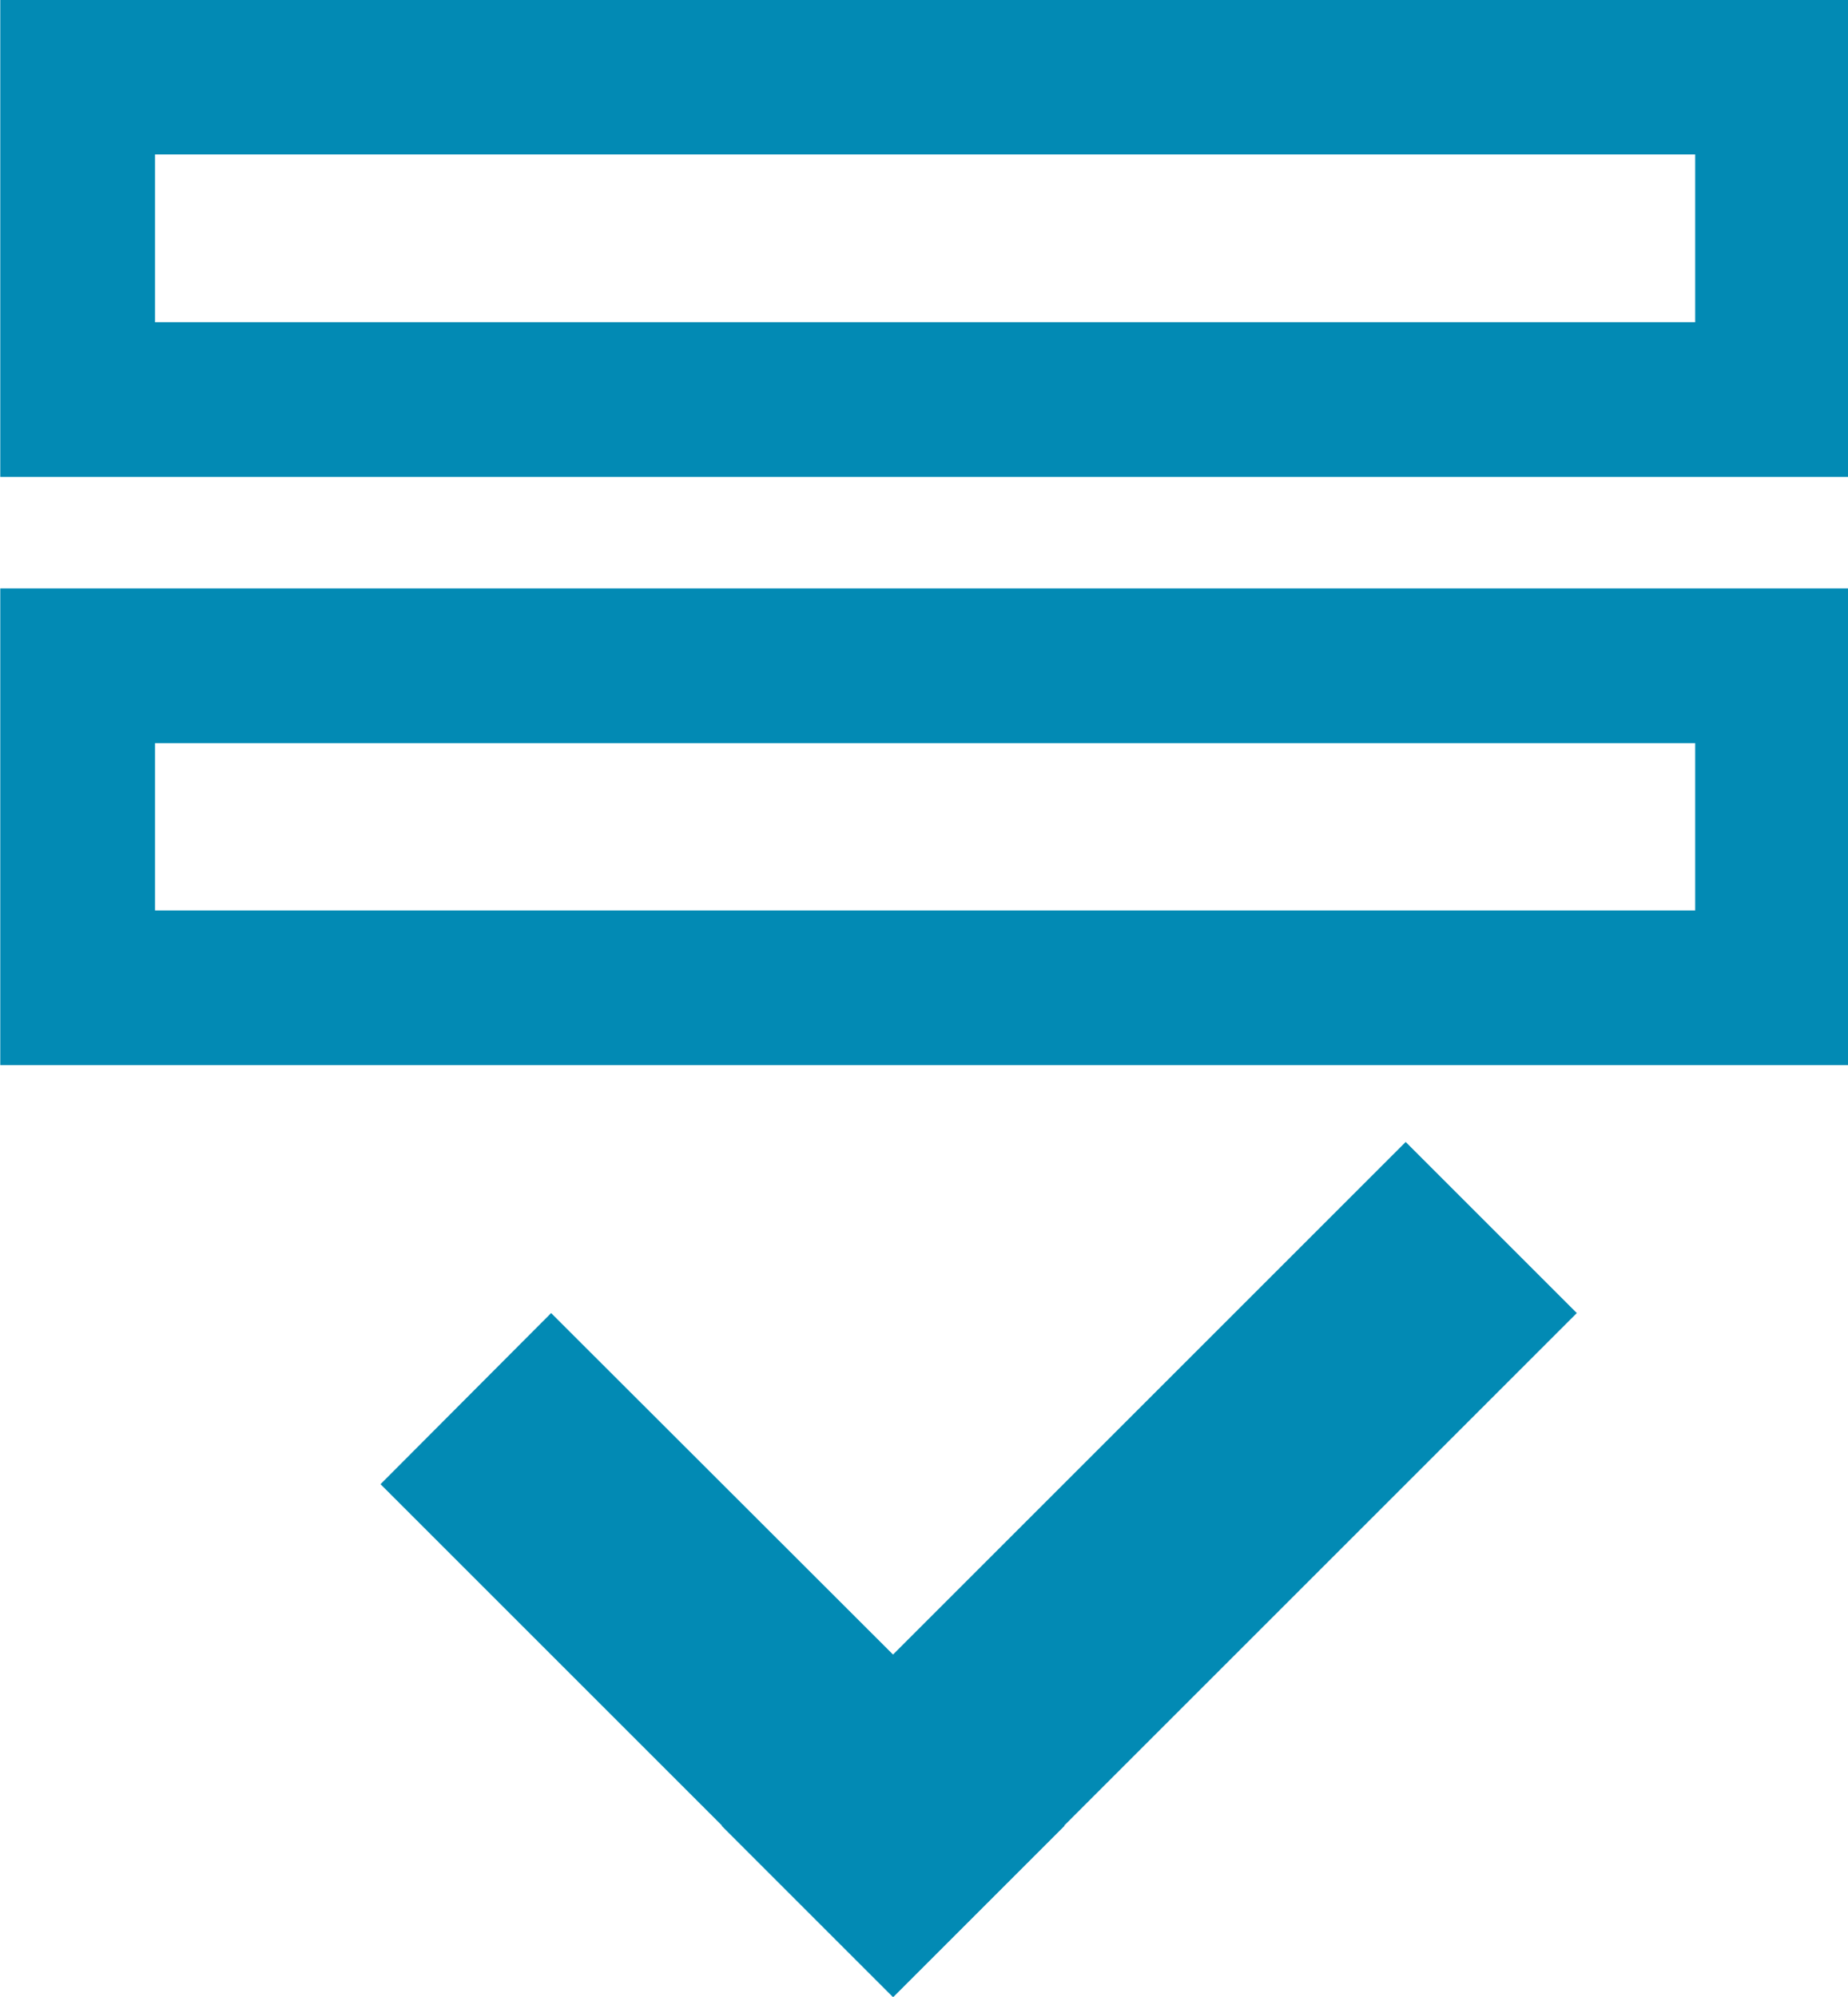 <svg id="Layer_1" data-name="Layer 1" xmlns="http://www.w3.org/2000/svg" viewBox="0 0 33.8 36.53"><defs><style>.cls-1{fill:none;stroke:#028ab4;stroke-miterlimit:10;stroke-width:2.83px;}.cls-2{fill:#028ab4;}</style></defs><g id="surface1"><path class="cls-1" d="M7.52,7.17h31v5.9h-31Z" transform="translate(-6.1 -5.76)"/></g><g id="surface1-2" data-name="surface1"><path class="cls-1" d="M7.52,17.94h31v5.89h-31Z" transform="translate(-6.1 -5.76)"/></g><g id="surface1-3" data-name="surface1"><path class="cls-2" d="M16.18,29.78l9.39,9.38-3.13,3.13-9.38-9.38Z" transform="translate(-6.1 -5.76)"/></g><g id="surface1-4" data-name="surface1"><path class="cls-2" d="M22.43,42.29,19.3,39.16,31.81,26.65l3.13,3.13Z" transform="translate(-6.1 -5.76)"/></g></svg>